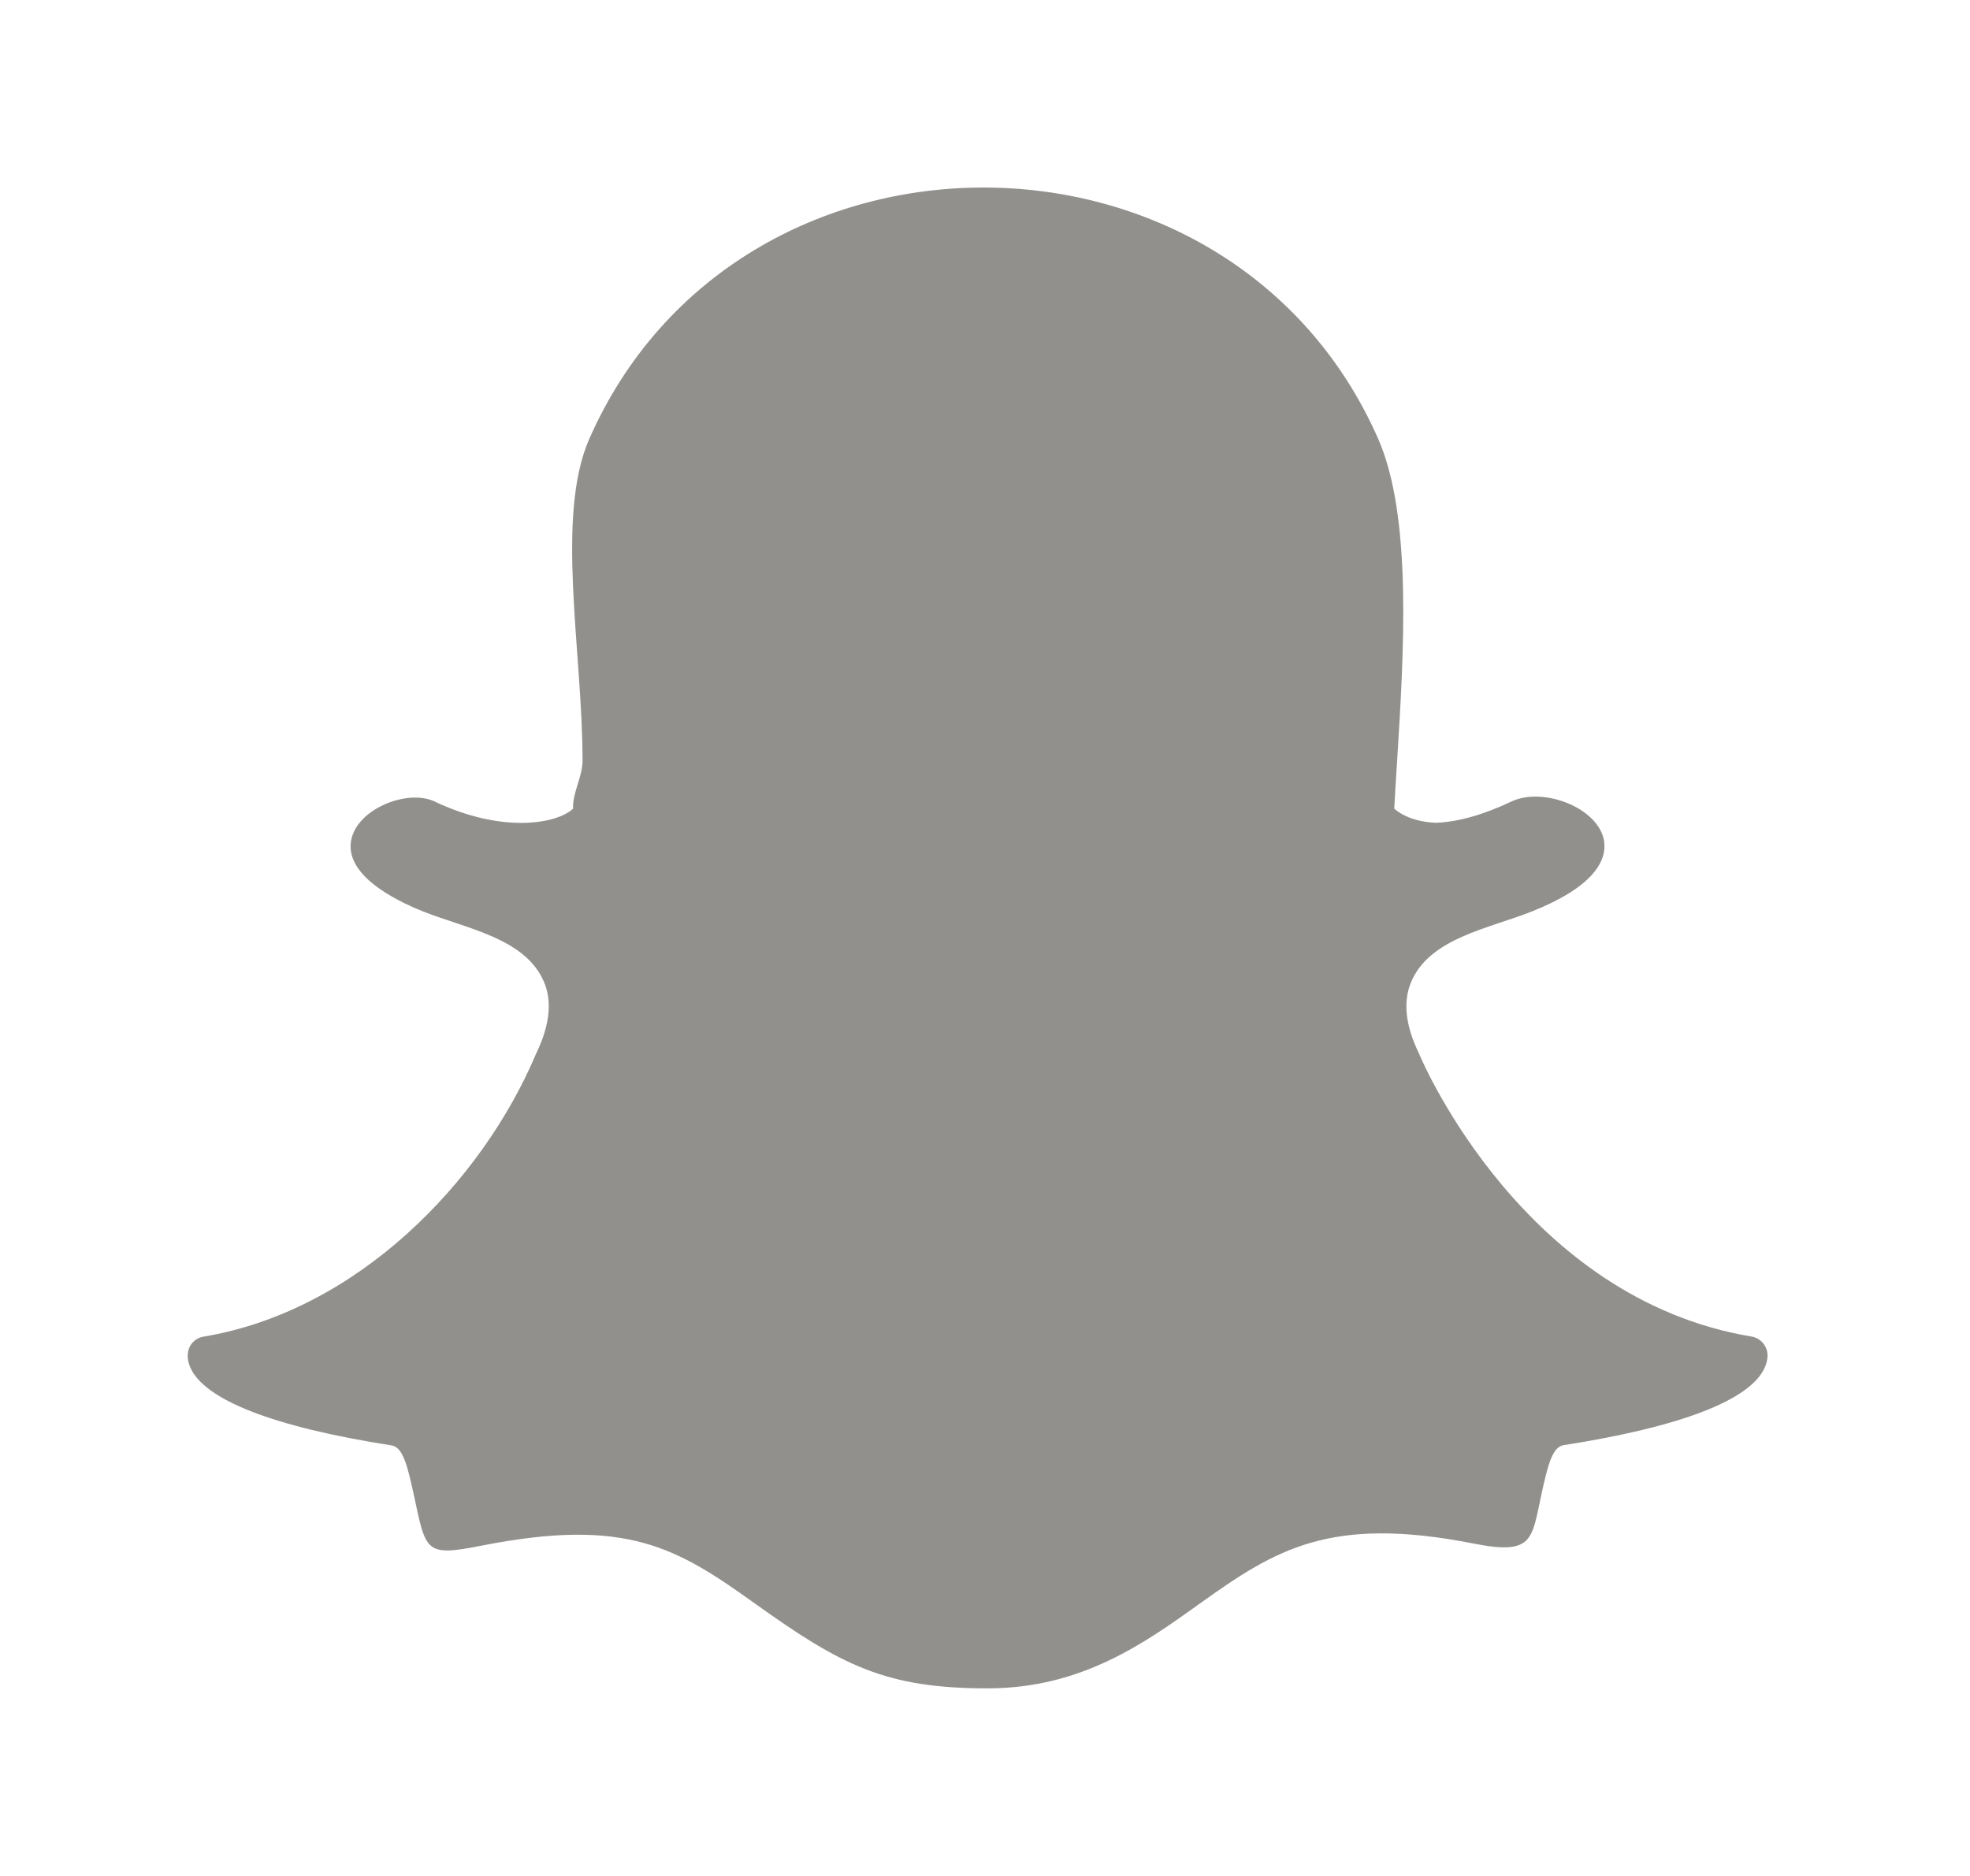 <!-- Generated by IcoMoon.io -->
<svg version="1.1" xmlns="http://www.w3.org/2000/svg" width="42" height="40" viewBox="0 0 42 40">
<title>mp-snapchat-</title>
<path fill="#91908d" d="M21.054 36c-2.168 0-3.112-0.487-4.955-1.806-1.667-1.193-2.737-1.849-5.832-1.237-1.208 0.239-1.184 0.13-1.443-1.077-0.138-0.636-0.237-1.023-0.473-1.060-2.515-0.392-4.002-0.971-4.298-1.672-0.141-0.337 0.027-0.603 0.286-0.648 3.279-0.545 5.93-3.298 7.080-6.009 0.003-0.007 0.005-0.014 0.008-0.019 0.291-0.596 0.349-1.111 0.173-1.53-0.396-0.944-1.671-1.142-2.585-1.51-0.63-0.252-1.666-0.784-1.528-1.517 0.126-0.671 1.203-1.098 1.779-0.825 1.447 0.687 2.605 0.477 2.952 0.153-0.017-0.329 0.202-0.685 0.202-1.019 0-2.323-0.586-5.213 0.145-6.87 3.155-7.158 13.677-7.122 16.815-0.003 0.731 1.658 0.551 4.55 0.406 6.876l-0.007 0.111c-0.020 0.315-0.039 0.614-0.054 0.903 0.067 0.063 0.339 0.281 0.893 0.303 0.47-0.019 1.012-0.172 1.608-0.455 0.702-0.332 1.967 0.177 1.981 0.941 0.007 0.356-0.254 0.888-1.539 1.401-0.911 0.365-2.189 0.566-2.584 1.51-0.177 0.419-0.12 0.934 0.172 1.529 0.003 0.007 0.005 0.014 0.008 0.020 0.089 0.213 2.253 5.205 7.080 6.009 0.204 0.034 0.35 0.218 0.339 0.426-0.005 0.075-0.022 0.15-0.054 0.223-0.295 0.697-1.78 1.275-4.296 1.667-0.236 0.038-0.335 0.424-0.472 1.057-0.207 0.961-0.175 1.292-1.445 1.040-3.062-0.603-4.222 0.126-5.831 1.276-1.186 0.849-2.526 1.812-4.532 1.812z"></path>
</svg>
